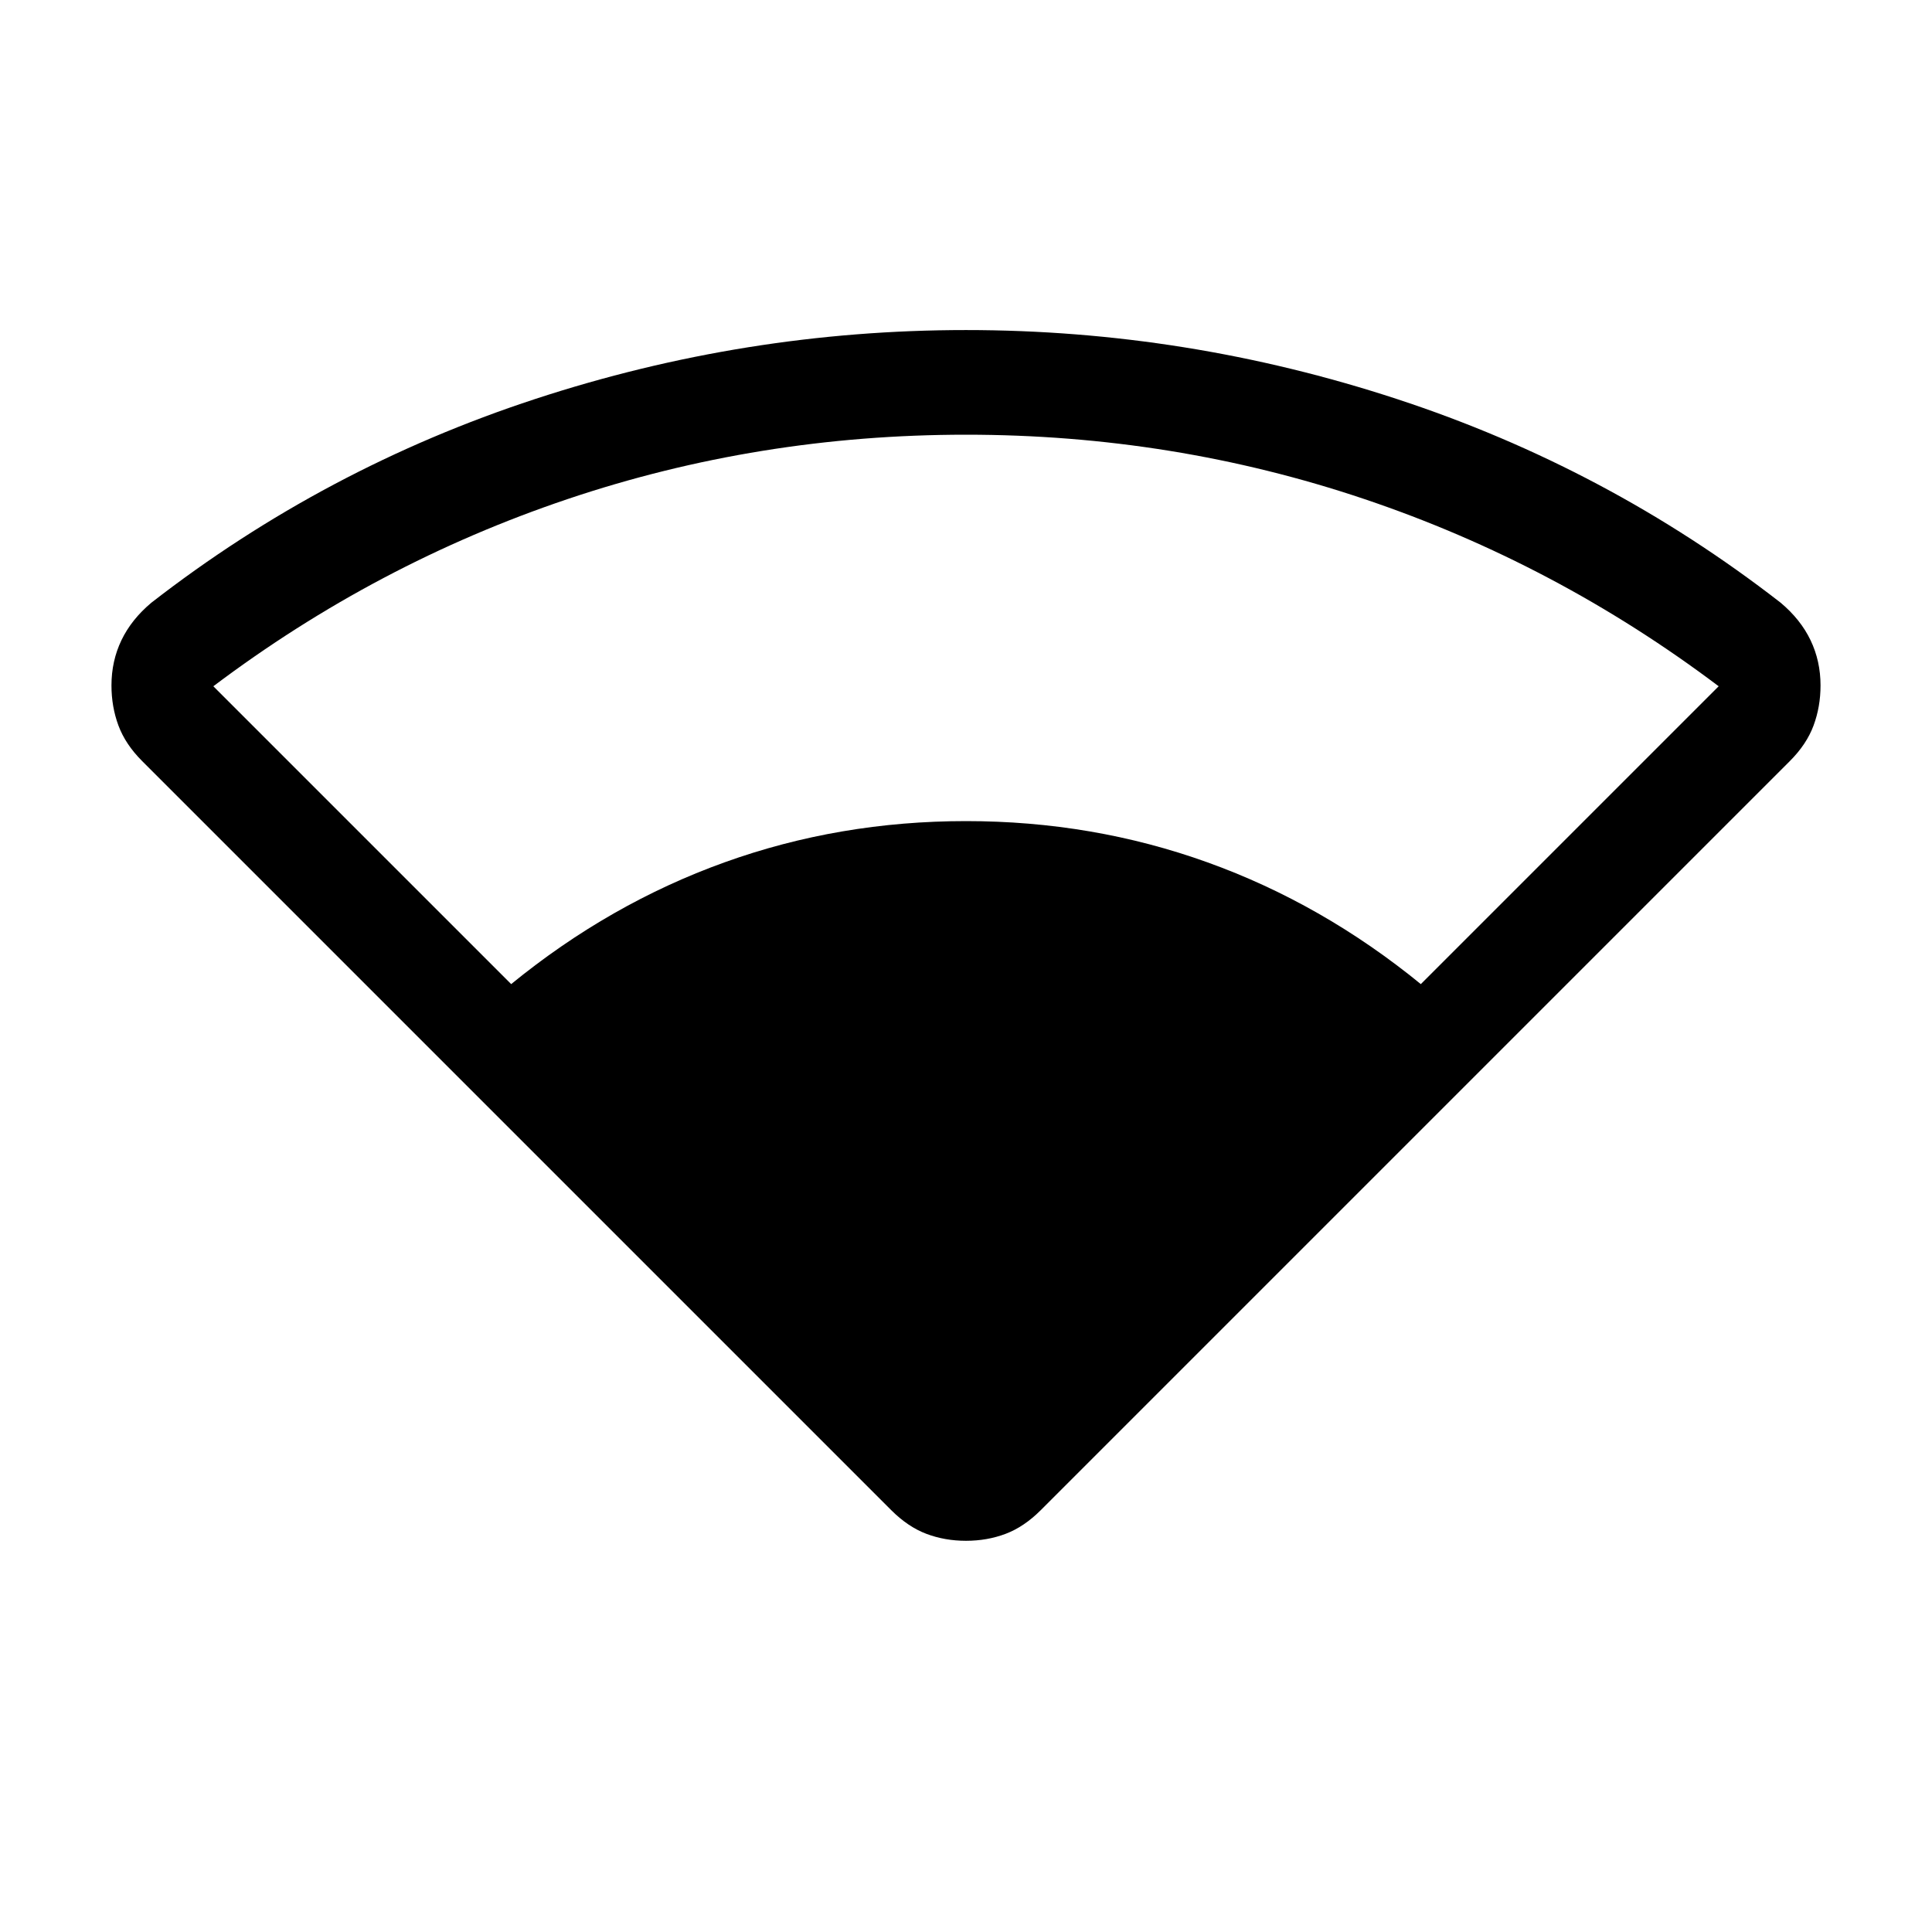 <svg xmlns="http://www.w3.org/2000/svg" height="20" viewBox="0 -960 960 960" width="20"><path d="M442.847-209.616 70.617-581.847q-8.308-8.308-11.77-17.654-3.46-9.345-3.46-19.884 0-12.153 4.96-22.499 4.962-10.346 14.885-18.653 86.154-66.923 190.653-101.192 104.5-34.27 214.115-34.27 109.615 0 214.115 34.27 104.499 34.269 190.653 101.192 9.923 8.307 14.884 18.653 4.962 10.346 4.962 22.499 0 10.539-3.462 19.884-3.461 9.346-11.768 17.654L517.153-209.616q-8.308 8.307-17.461 11.768-9.154 3.462-19.692 3.462t-19.692-3.462q-9.153-3.461-17.461-11.768ZM254-471q49-40 106-60.5T480-552q63 0 120 20.5T706-471l148-148q-81-61-176-93t-198-32q-103 0-198 32t-176 93l148 148Z"/></svg>